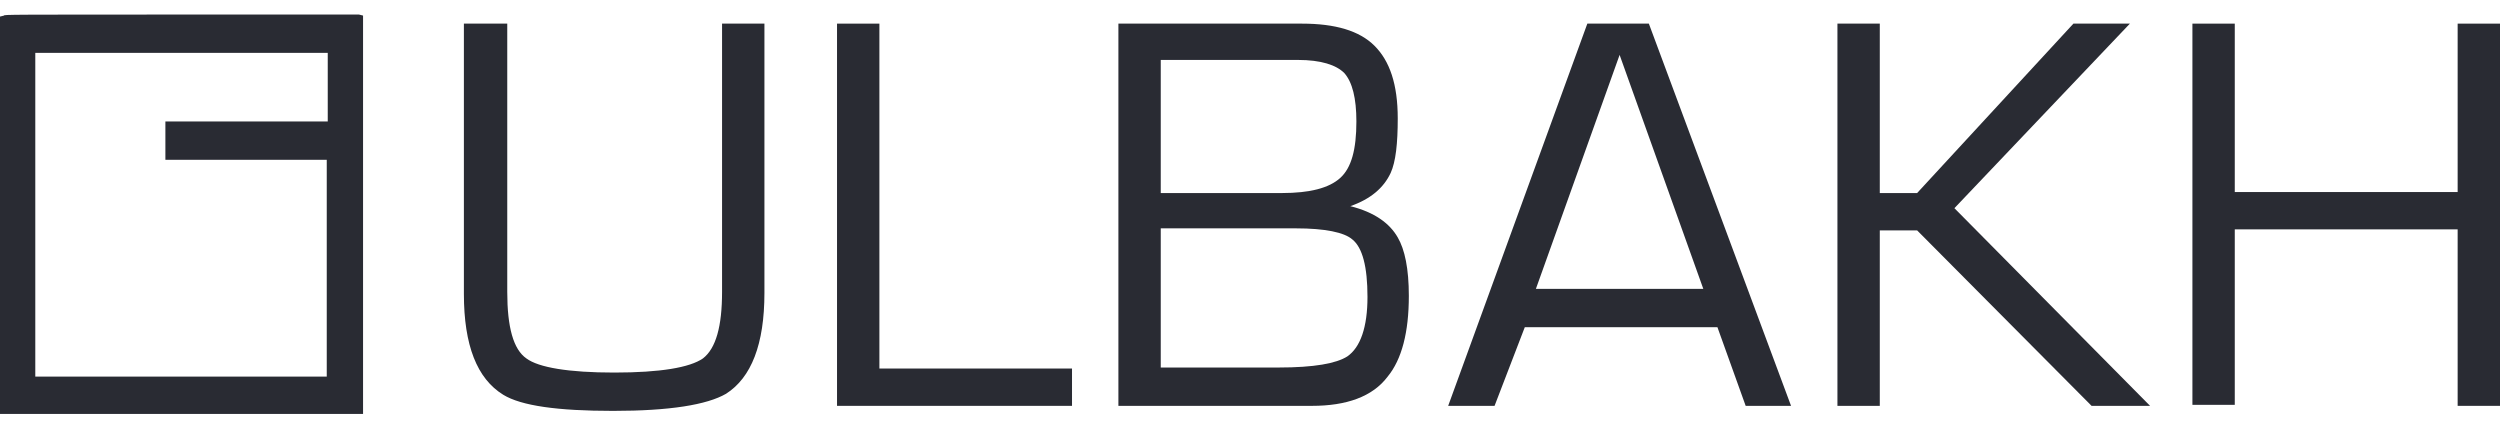 <svg width="153" height="26" viewBox="0 0 153 26" fill="none" xmlns="http://www.w3.org/2000/svg">
<g clip-path="url(#clip0)">
<path d="M21.91 1.199C21.91 9.038 21.91 17.184 21.91 25.023C14.689 25.023 7.53 25.023 0.309 25.023C0.309 17.184 0.309 9.038 0.309 1.199C0.432 1.199 21.725 1.199 21.91 1.199ZM20.367 7.742C20.367 6.939 20.367 3.73 20.367 2.928C14.195 2.928 8.023 2.928 1.852 2.928C1.852 9.655 1.852 16.629 1.852 23.356C8.023 23.356 14.195 23.356 20.367 23.356C20.367 18.049 20.367 14.777 20.367 9.47C17.034 9.47 13.763 9.47 10.43 9.47C10.43 8.914 10.43 8.359 10.43 7.742C13.763 7.742 17.034 7.742 20.367 7.742Z" fill="#292B33"/>
<path d="M22.219 25.331H0V1.014L0.247 0.953C0.247 0.891 0.37 0.891 12.652 0.891C21.787 0.891 21.91 0.891 21.972 0.891L22.219 0.953V25.331ZM0.617 24.714H21.602V1.508C20.676 1.508 17.281 1.508 12.652 1.508C7.468 1.508 1.913 1.508 0.617 1.508V24.714ZM20.676 23.665H1.543V2.619H20.614V8.05H10.739V9.161H20.676V23.665ZM2.16 23.048H19.997V9.778H10.122V7.433H20.058V3.236H2.16V23.048Z" fill="#292B33"/>
<path d="M28.452 1.446H31.044V17.863C31.044 20.023 31.415 21.381 32.217 21.937C32.958 22.492 34.809 22.801 37.587 22.801C40.426 22.801 42.215 22.492 43.018 21.937C43.82 21.32 44.19 19.962 44.19 17.863V1.446H46.783V17.925C46.783 21.073 45.98 23.11 44.437 24.097C43.265 24.776 40.981 25.146 37.525 25.146C34.13 25.146 31.908 24.838 30.797 24.159C29.193 23.171 28.39 21.134 28.39 17.987V1.446H28.452Z" fill="#292B33"/>
<path d="M53.819 1.446V22.554H65.607V24.838H51.226V1.446H53.819Z" fill="#292B33"/>
<path d="M68.446 24.838V1.446H79.678C81.715 1.446 83.196 1.878 84.122 2.804C85.048 3.73 85.542 5.149 85.542 7.248C85.542 8.791 85.418 9.902 85.11 10.581C84.678 11.506 83.875 12.185 82.641 12.617C84.122 12.988 85.048 13.666 85.542 14.531C85.974 15.271 86.221 16.444 86.221 18.11C86.221 20.332 85.789 21.998 84.925 23.048C83.999 24.282 82.394 24.838 80.296 24.838H68.446V24.838ZM71.038 3.73V11.815H78.444C80.172 11.815 81.345 11.506 82.024 10.889C82.703 10.272 83.011 9.161 83.011 7.433C83.011 6.013 82.764 5.026 82.271 4.47C81.777 3.977 80.851 3.668 79.432 3.668H71.038V3.73ZM71.038 14.037V22.492H78.259C80.419 22.492 81.777 22.245 82.456 21.813C83.258 21.258 83.69 20.023 83.69 18.172C83.69 16.32 83.382 15.148 82.764 14.654C82.271 14.222 81.098 13.975 79.308 13.975H71.038V14.037Z" fill="#292B33"/>
<path d="M88.628 24.838L97.145 1.446H100.91L109.612 24.838H106.835L105.106 20.023H93.318L91.467 24.838H88.628ZM104.242 17.678L99.12 3.36L93.997 17.678H104.242Z" fill="#292B33"/>
<path d="M115.043 1.446V11.815H117.327L126.893 1.446H130.349L119.61 12.741L131.584 24.838H128.004L117.327 14.099H115.043V24.838H112.451V1.446H115.043Z" fill="#292B33"/>
<path d="M136.768 11.753H150.408V1.446H153V24.838H150.408V14.037H136.768V24.776H134.176V1.446H136.768V11.753Z" fill="#292B33"/>
</g>
<defs>
<clipPath id="clip0">
<rect width="153" height="24.441" fill="white" transform="translate(0 0.891)"/>
</clipPath>
</defs>
</svg>
